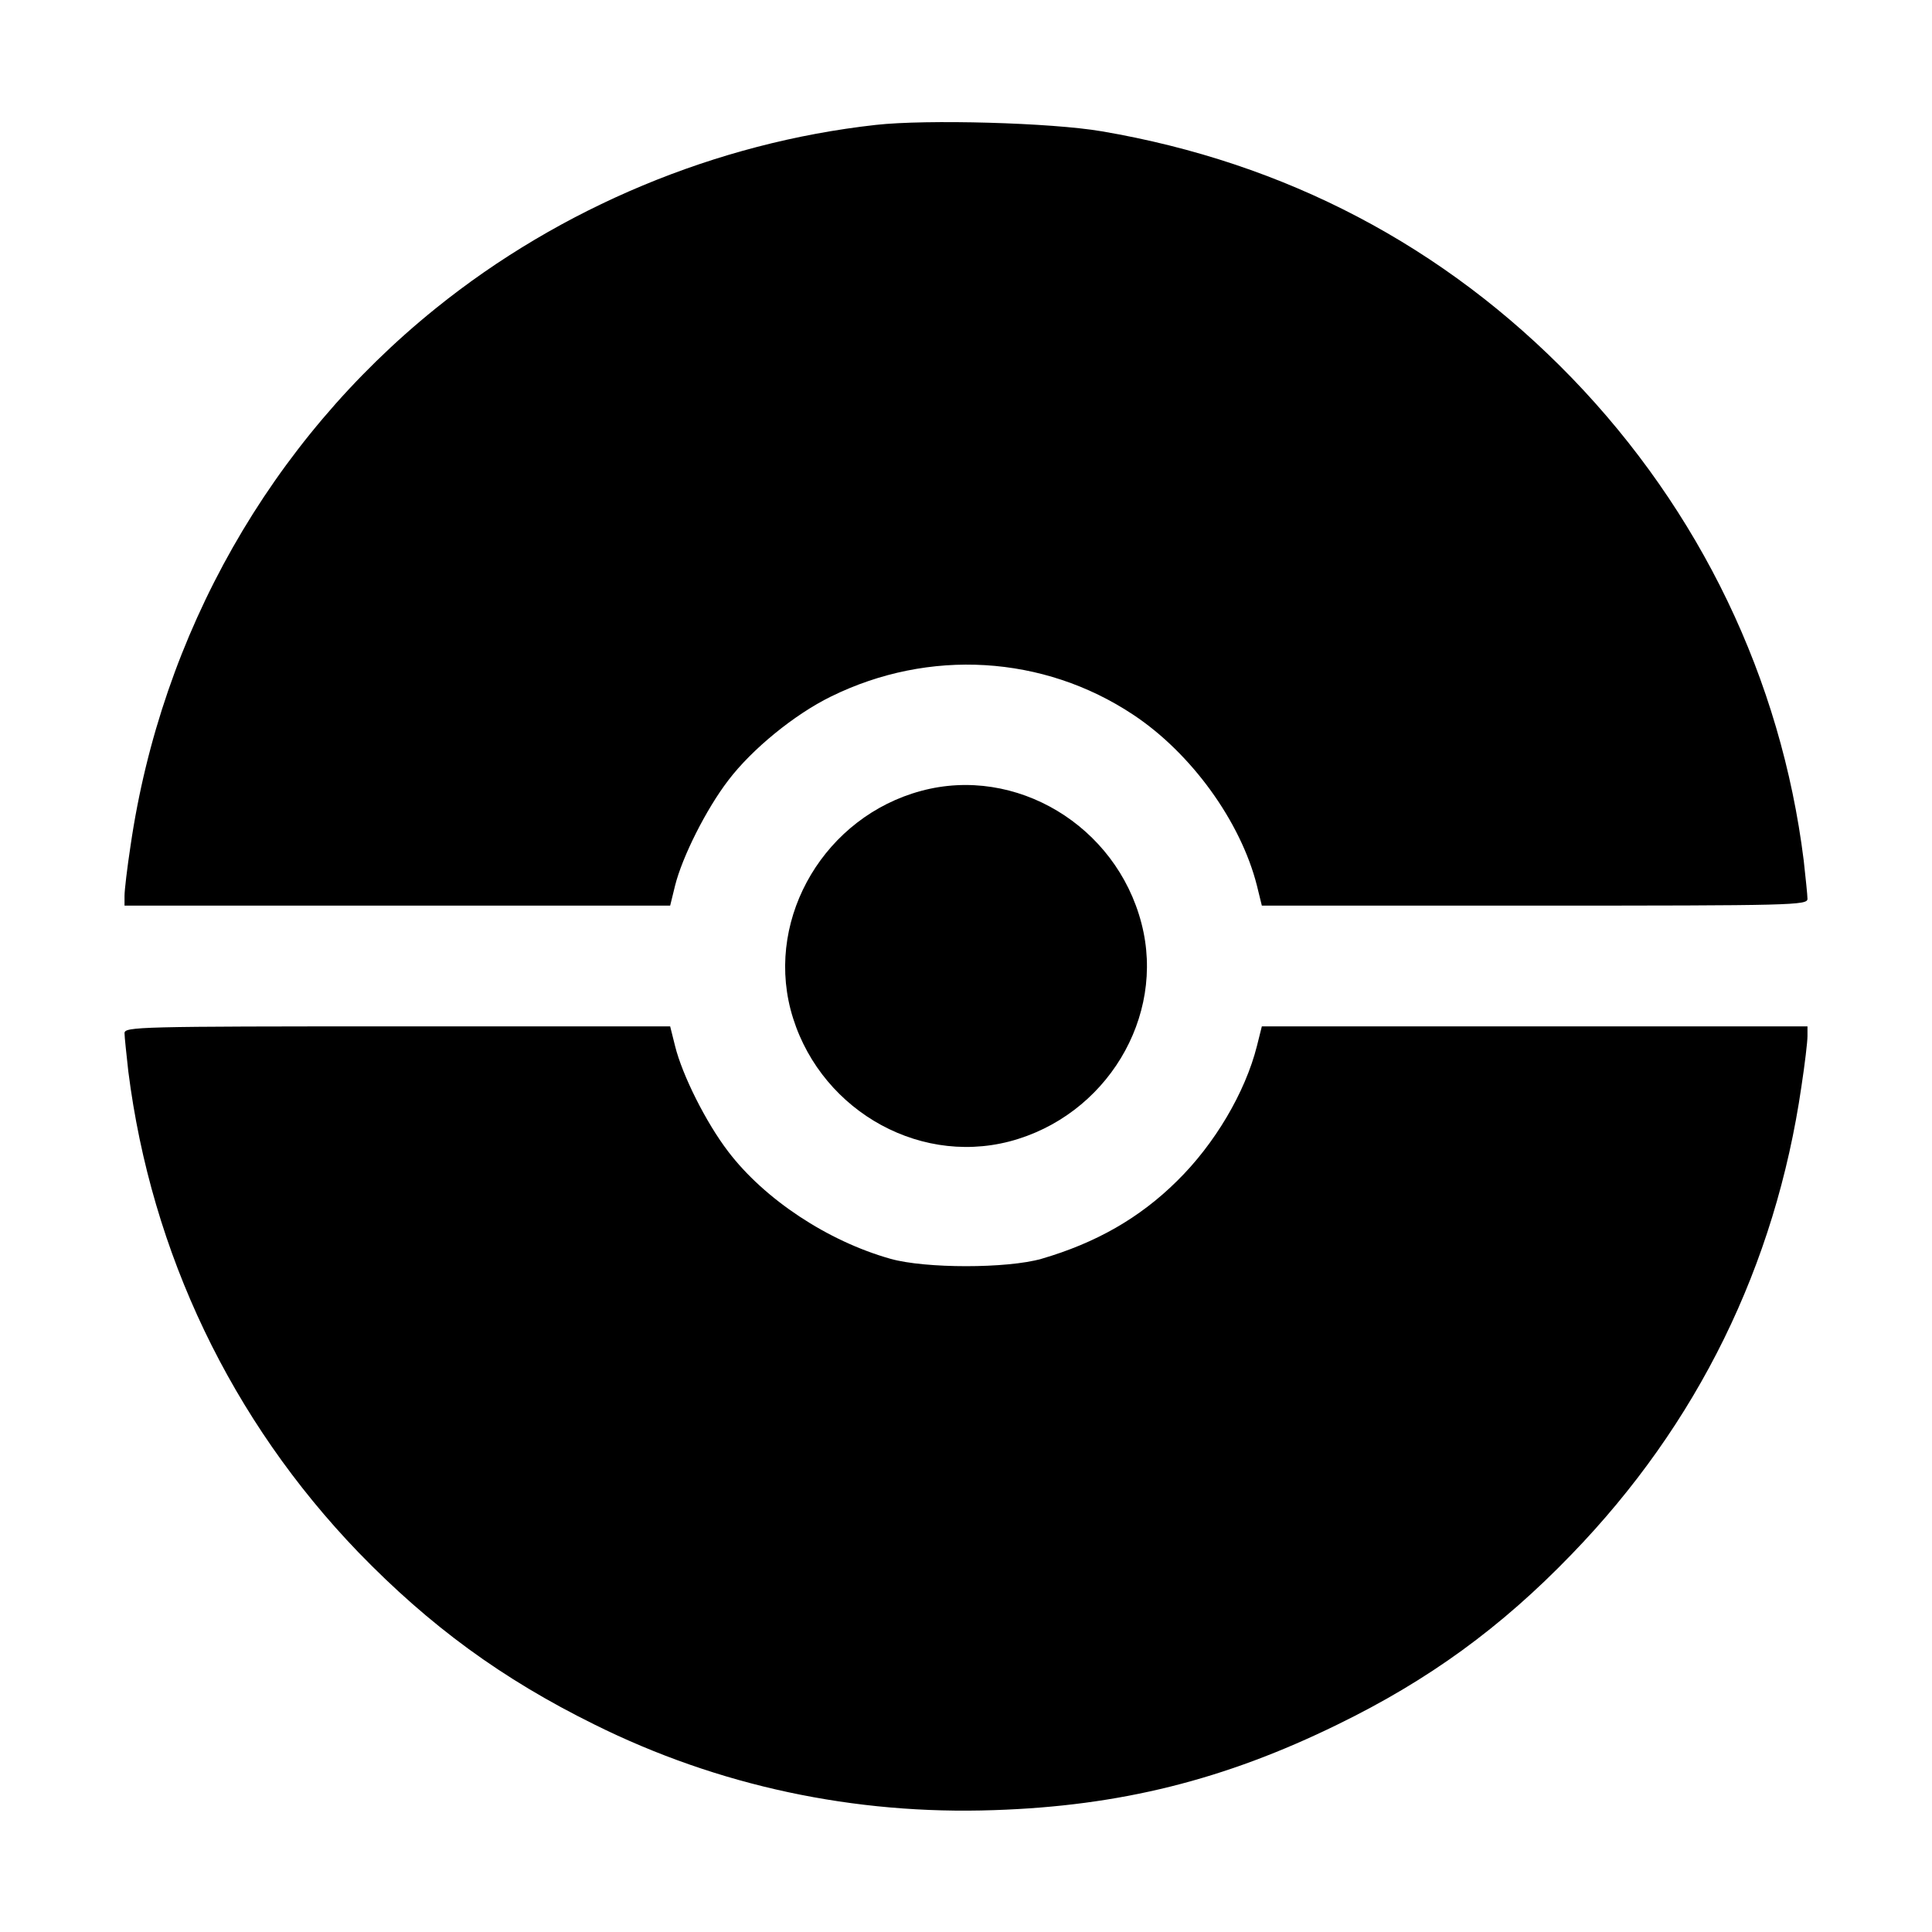 <?xml version="1.0" standalone="no"?>
<!DOCTYPE svg PUBLIC "-//W3C//DTD SVG 20010904//EN"
 "http://www.w3.org/TR/2001/REC-SVG-20010904/DTD/svg10.dtd">
<svg version="1.0" xmlns="http://www.w3.org/2000/svg"
 width="512pt" height="512pt" viewBox="0 0 512 512"
 preserveAspectRatio="xMidYMid meet">

<g transform="translate(0,512) scale(0.1,-0.1)"
fill="#000000" stroke="none">
<path d="M2321 4789 c-423 -47 -835 -219 -1166 -486 -438 -353 -727 -862 -809
-1424 -9 -59 -16 -118 -16 -133 l0 -26 723 0 723 0 13 53 c19 76 82 202 141
279 63 83 176 175 272 222 260 128 563 110 801 -48 154 -102 285 -283 328
-453 l13 -53 723 0 c686 0 723 1 723 18 0 10 -5 56 -10 102 -60 481 -274 926
-615 1279 -338 349 -758 570 -1245 653 -134 23 -465 32 -599 17z"/>
<path d="M2441 3024 c-253 -68 -410 -331 -346 -579 67 -256 329 -415 580 -350
256 67 415 329 350 578 -67 259 -333 419 -584 351z"/>
<path d="M330 2382 c0 -10 5 -55 10 -101 61 -482 273 -925 610 -1275 189 -195
380 -335 625 -456 328 -163 689 -240 1060 -227 333 11 610 80 910 227 240 117
432 256 620 451 334 345 540 765 609 1240 9 59 16 118 16 133 l0 26 -723 0
-723 0 -13 -52 c-31 -123 -112 -260 -212 -358 -99 -98 -215 -164 -359 -206
-91 -26 -308 -26 -400 0 -167 47 -334 158 -430 284 -59 77 -122 203 -141 280
l-13 52 -723 0 c-686 0 -723 -1 -723 -18z"/>
</g>
</svg>
